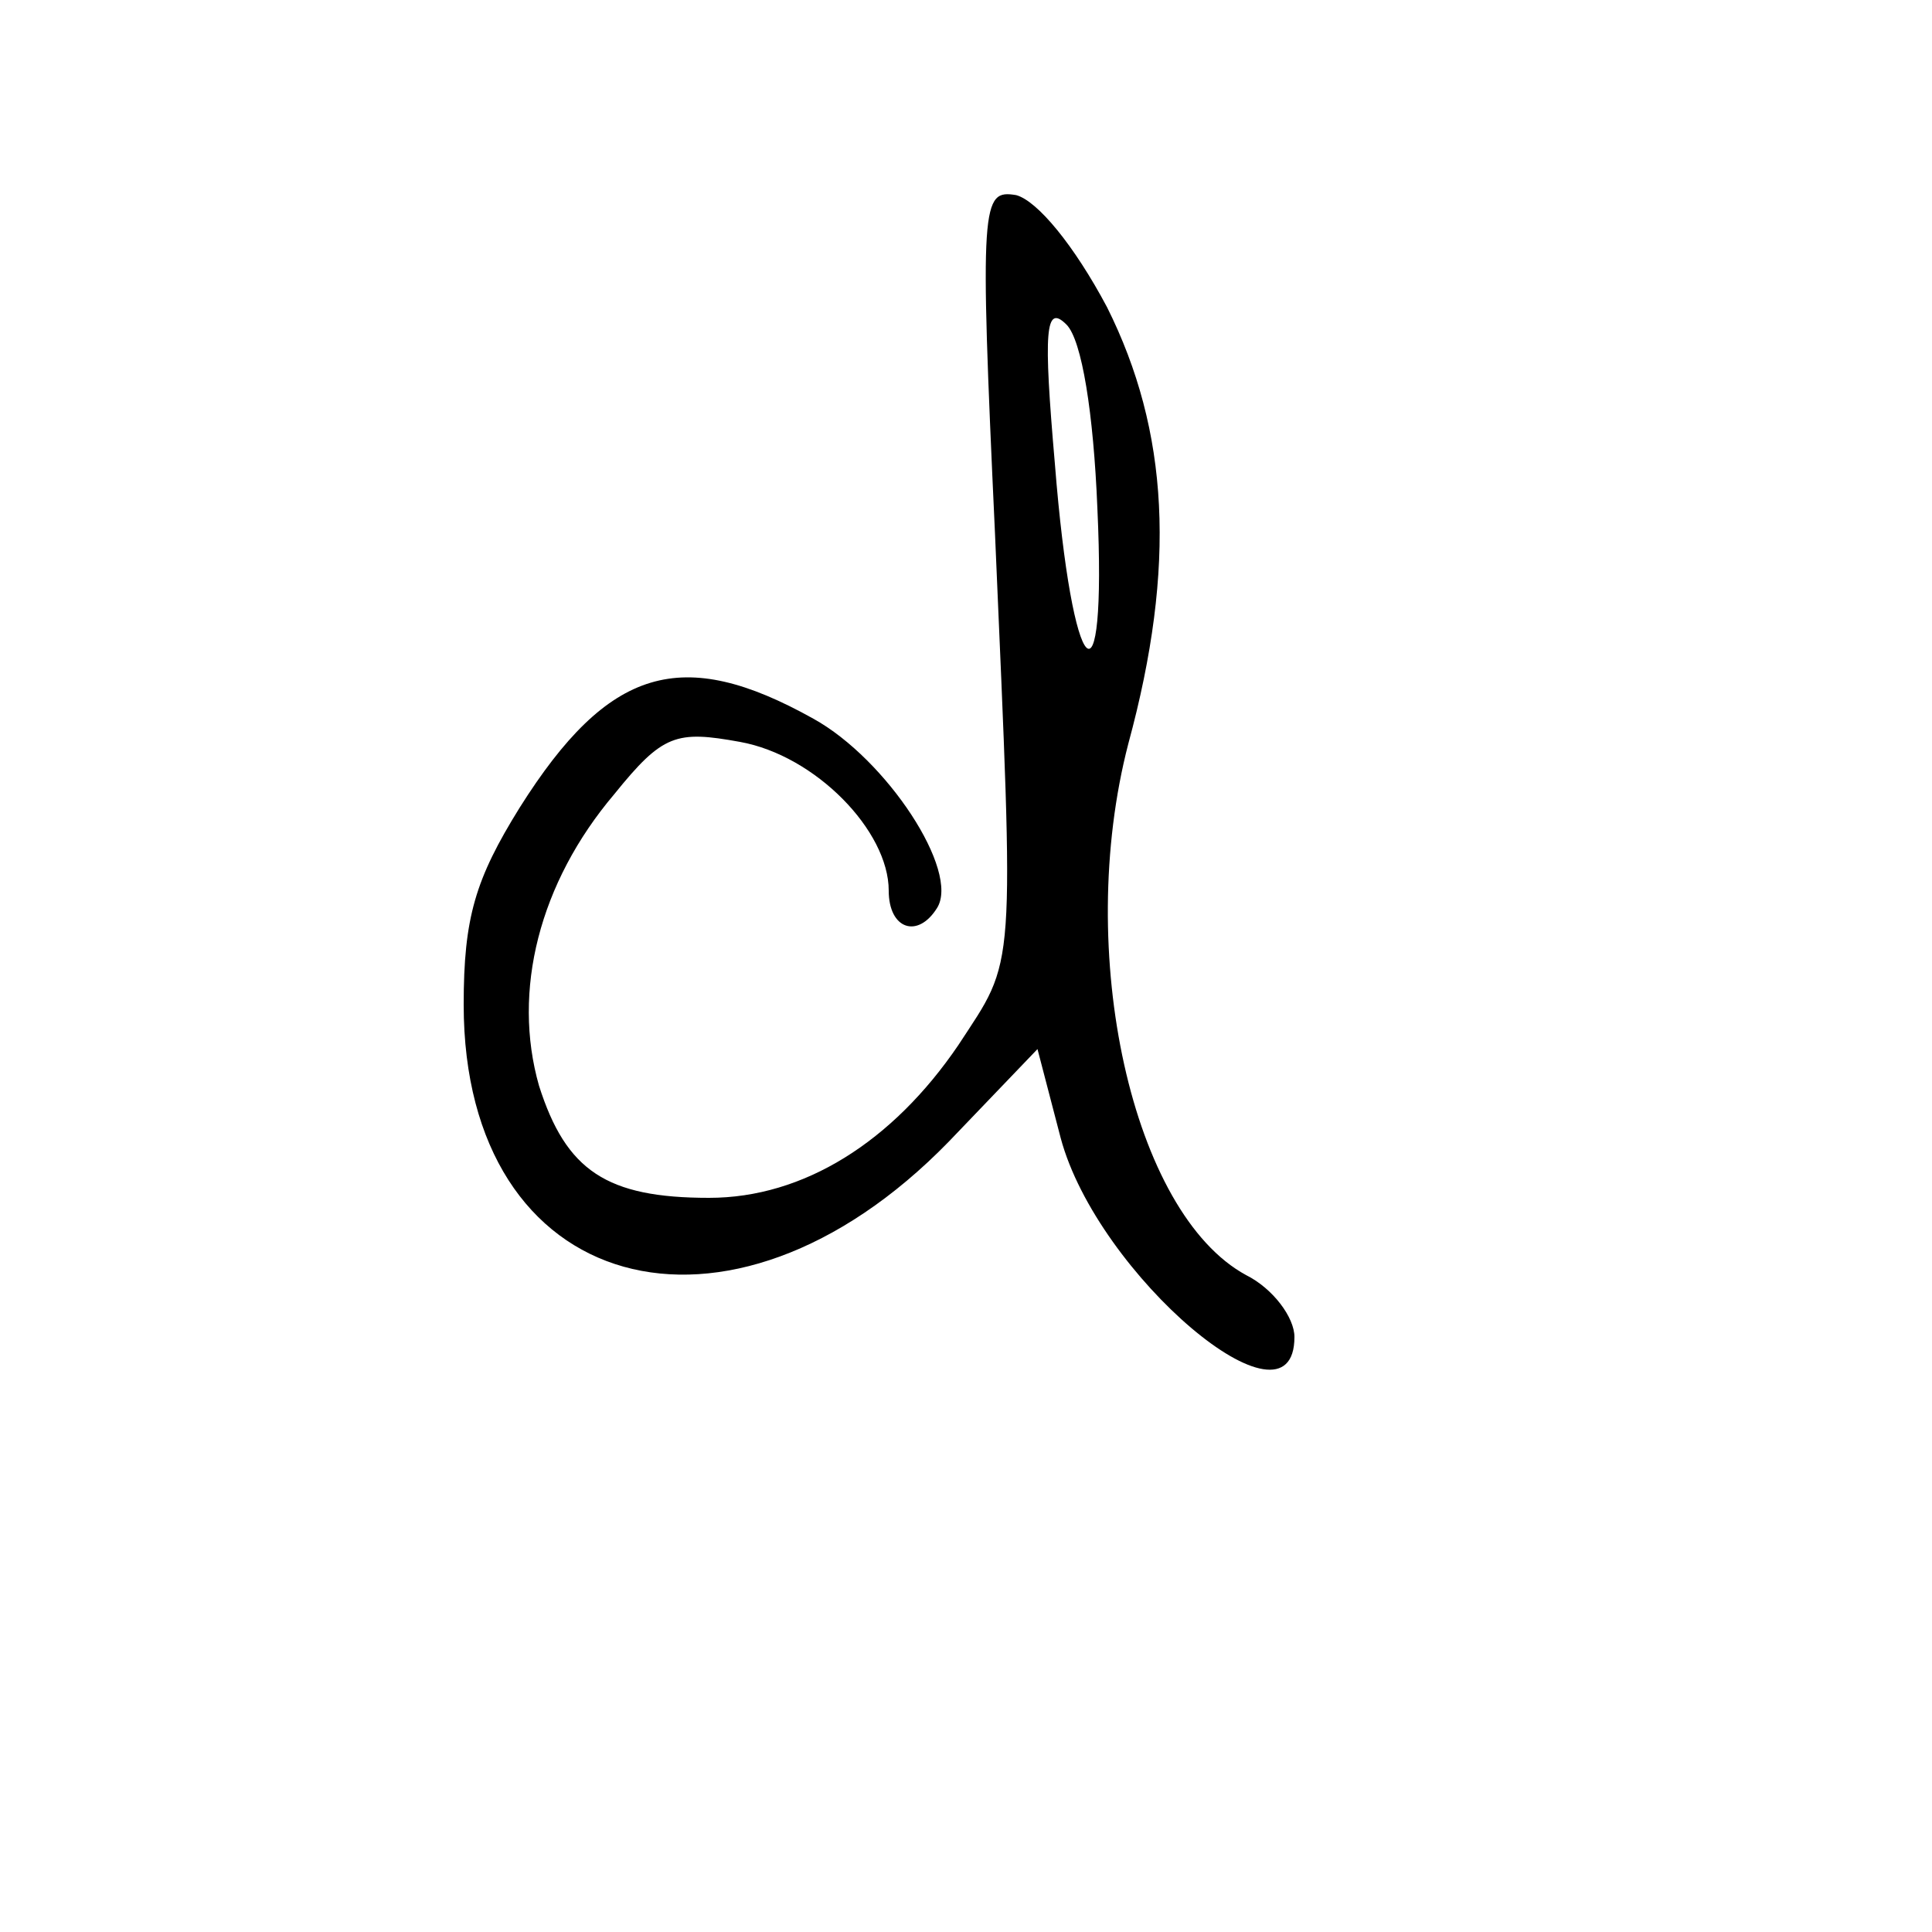 <?xml version="1.0" standalone="no"?>
<!DOCTYPE svg PUBLIC "-//W3C//DTD SVG 20010904//EN"
 "http://www.w3.org/TR/2001/REC-SVG-20010904/DTD/svg10.dtd">
<svg version="1.0" xmlns="http://www.w3.org/2000/svg"
 width="100pt" height="100pt" viewBox="0 0 100 100"
 preserveAspectRatio="xMidYMid meet">
<g transform="translate(0,100) scale(0.1,-0.1)"
fill="#000000" stroke="none">
<path d="M515 724 c10 -232 11 -219 -19 -265 -34 -50 -80 -79 -129 -79 -53 0
-74 14 -88 58 -14 49 0 105 39 151 25 31 32 33 65 27 39 -7 77 -46 77 -77 0
-20 15 -25 25 -9 12 19 -26 77 -64 98 -68 38 -106 27 -152 -46 -23 -37 -29
-57 -29 -102 0 -150 137 -188 251 -71 l46 48 12 -46 c19 -71 121 -157 121
-103 0 10 -11 25 -25 32 -59 32 -89 167 -61 275 25 92 21 162 -11 226 -17 32
-36 55 -47 58 -18 3 -19 -3 -11 -175z m53 13 c5 -109 -13 -91 -22 23 -6 69 -5
83 6 72 8 -8 14 -46 16 -95z"/>
</g>
</svg>
